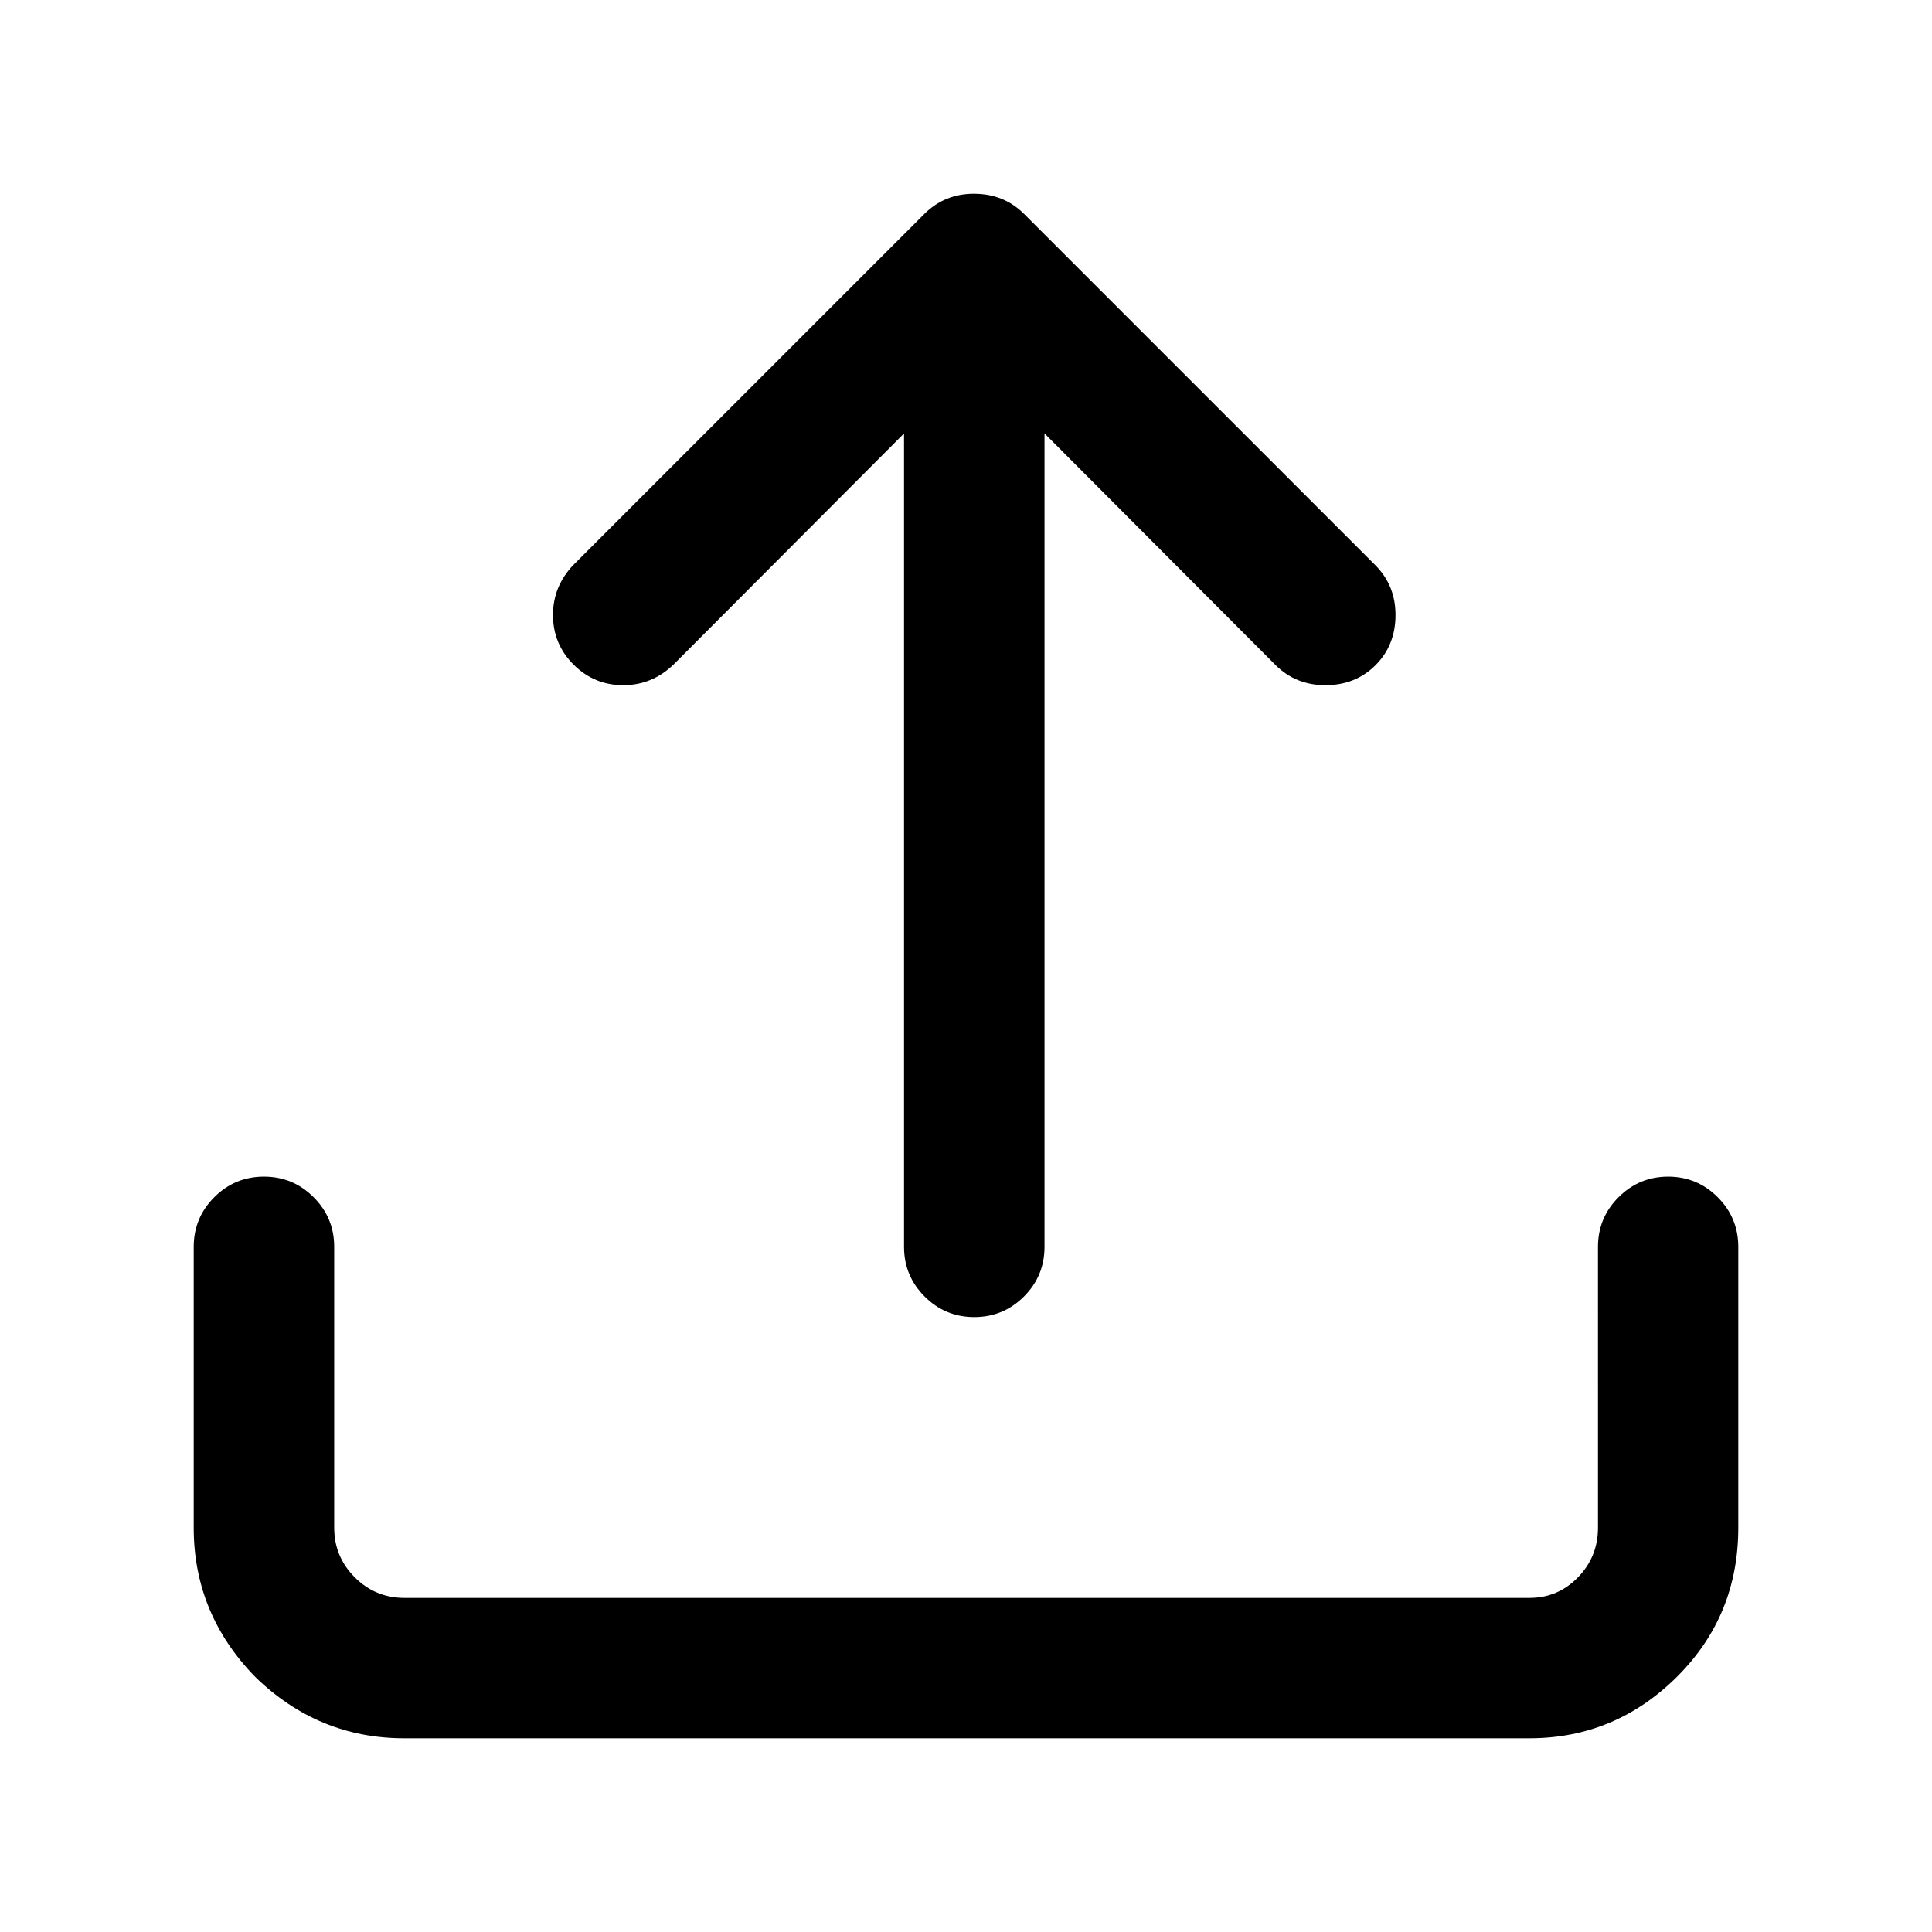 <svg t="1677578434730" class="icon" viewBox="0 0 1024 1024" version="1.1" xmlns="http://www.w3.org/2000/svg" p-id="695" width="200" height="200"><path d="M516.394 102.699c10.469 0 19.289 3.592 26.453 10.744L728.91 299.506c7.164 7.164 10.744 15.98 10.744 26.452 0 10.668-3.537 19.532-10.6 26.6-7.072 7.076-15.938 10.608-26.598 10.608-10.475 0-19.299-3.584-26.459-10.748l-122.381-122.68v431.126c0 10.266-3.635 19.041-10.902 26.316-7.277 7.271-16.049 10.908-26.316 10.908-10.281 0-19.049-3.637-26.32-10.908-7.276-7.275-10.92-16.051-10.92-26.316V229.738l-122.364 122.68c-7.56 7.168-16.376 10.748-26.464 10.748-10.28 0-19.04-3.64-26.316-10.908-7.276-7.272-10.916-16.052-10.916-26.32 0-10.084 3.576-18.908 10.744-26.456l186.061-186.063c7.16-7.168 15.992-10.744 26.457-10.744l0.034 0.024z m367.71 520.935c10.264 0 19.045 3.639 26.309 10.912 7.268 7.275 10.912 16.051 10.912 26.328v148.818c0 31.018-10.748 57.277-32.264 78.793-21.896 21.889-48.064 32.84-78.492 32.84H214.303c-30.417 0-56.772-10.855-79.06-32.568-21.716-22.287-32.568-48.643-32.568-79.064V660.874c0-10.285 3.634-19.053 10.908-26.328 7.276-7.273 16.049-10.912 26.321-10.912 10.266 0 19.04 3.639 26.316 10.912 7.273 7.275 10.908 16.051 10.908 26.328v148.818c0 10.27 3.634 19.049 10.914 26.324 7.274 7.273 16.042 10.896 26.318 10.896h596.256c10.076 0 18.656-3.623 25.729-10.896 7.072-7.275 10.611-16.055 10.611-26.324V660.874c0-10.285 3.637-19.053 10.908-26.328 7.277-7.273 16.045-10.912 26.313-10.912h-0.073z" p-id="696" fill="currentColor"></path></svg>
